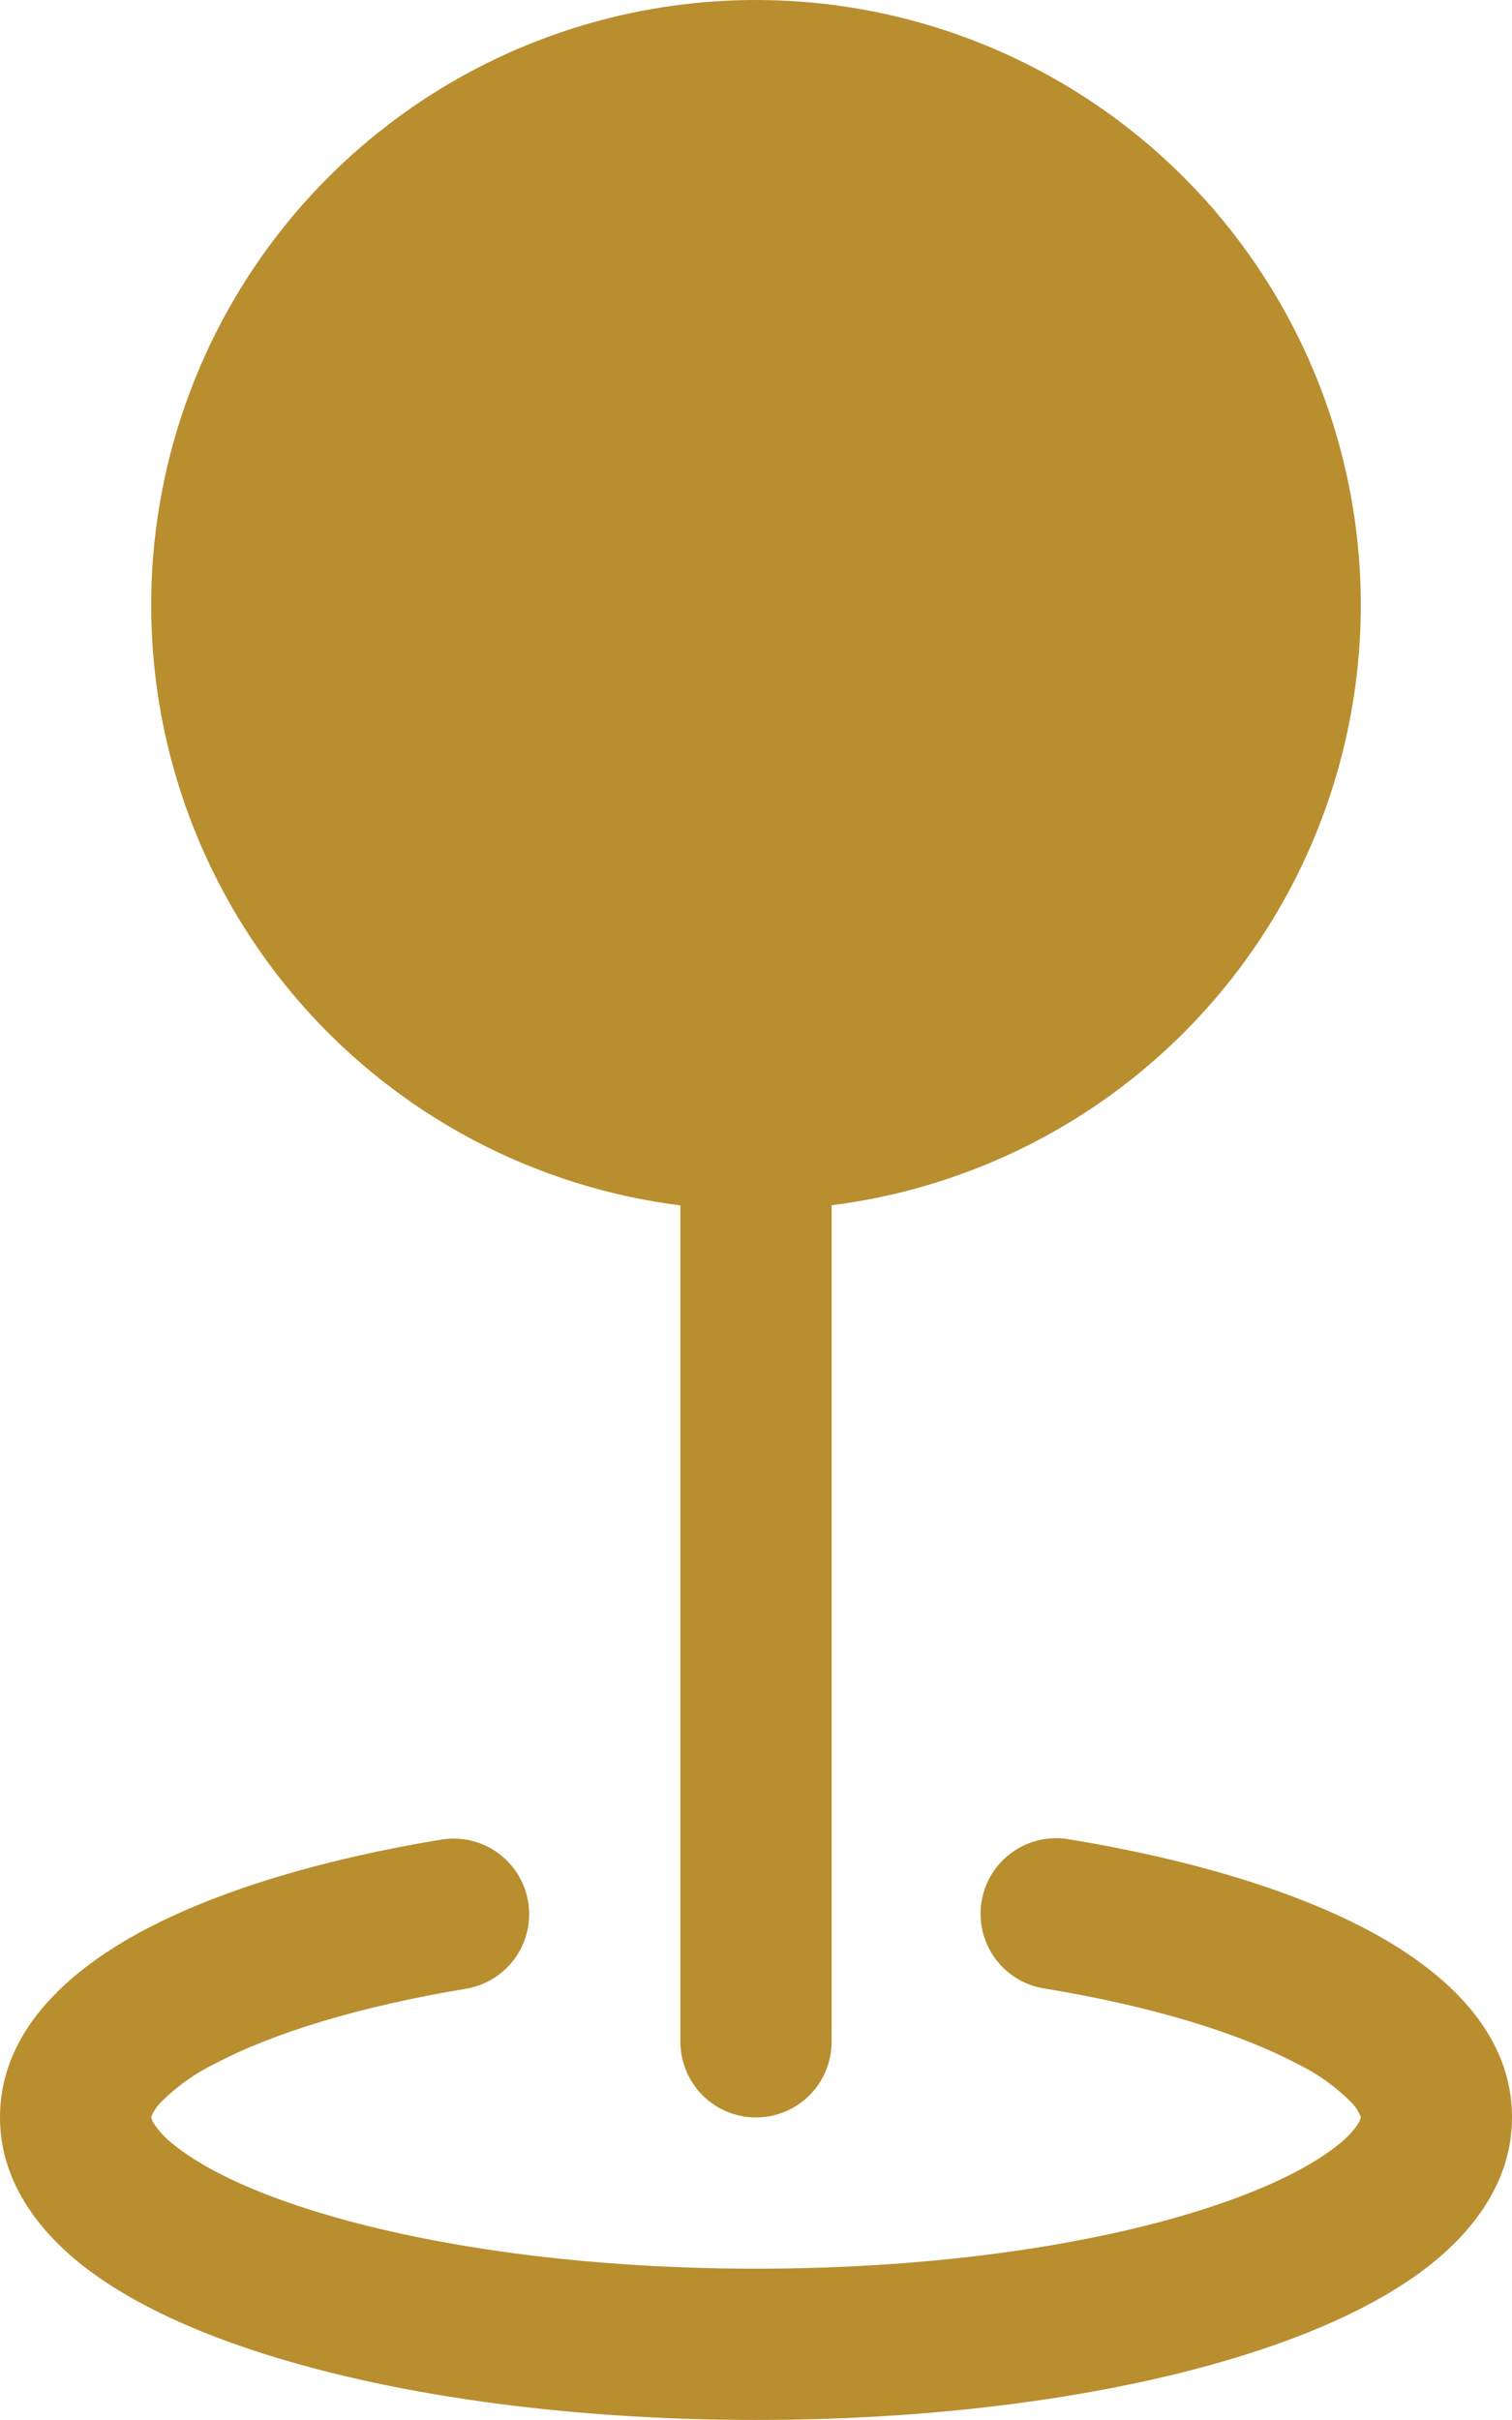 <svg class = "contact-icon" viewBox="0 0 30 48" fill="none" xmlns="http://www.w3.org/2000/svg">
<path fill-rule="evenodd" clip-rule="evenodd" d="M3 11.999C3 9.69 3.667 7.429 4.92 5.489C6.173 3.55 7.959 2.012 10.063 1.062C12.168 0.112 14.503 -0.21 16.786 0.134C19.07 0.477 21.206 1.473 22.938 3C24.67 4.528 25.924 6.523 26.55 8.746C27.177 10.968 27.148 13.325 26.468 15.532C25.789 17.739 24.487 19.703 22.719 21.188C20.951 22.674 18.791 23.617 16.5 23.906V40.499C16.5 40.897 16.342 41.278 16.061 41.56C15.779 41.841 15.398 41.999 15 41.999C14.602 41.999 14.221 41.841 13.939 41.56C13.658 41.278 13.5 40.897 13.5 40.499V23.909C10.599 23.543 7.931 22.131 5.998 19.938C4.064 17.744 2.998 14.923 3 11.999ZM10.479 37.721C10.544 38.113 10.451 38.515 10.22 38.839C9.988 39.162 9.638 39.38 9.246 39.446C7.11 39.8 5.406 40.331 4.281 40.925C3.868 41.124 3.492 41.393 3.171 41.72C3.098 41.799 3.04 41.89 3 41.99V41.999L3.006 42.023C3.018 42.058 3.034 42.091 3.054 42.122C3.172 42.295 3.32 42.448 3.489 42.572C3.984 42.962 4.794 43.382 5.928 43.757C8.181 44.507 11.388 44.999 15 44.999C18.612 44.999 21.819 44.51 24.072 43.757C25.206 43.379 26.016 42.962 26.511 42.572C26.681 42.448 26.83 42.296 26.949 42.122C26.968 42.091 26.983 42.058 26.994 42.023L27 41.999V41.987C26.959 41.887 26.902 41.796 26.829 41.717C26.508 41.391 26.132 41.123 25.719 40.925C24.591 40.331 22.89 39.8 20.754 39.446C20.555 39.419 20.363 39.352 20.191 39.25C20.018 39.148 19.868 39.012 19.748 38.85C19.629 38.688 19.544 38.505 19.497 38.309C19.45 38.114 19.443 37.911 19.476 37.713C19.509 37.515 19.581 37.326 19.689 37.156C19.796 36.987 19.937 36.84 20.102 36.726C20.267 36.612 20.453 36.532 20.65 36.491C20.846 36.45 21.049 36.449 21.246 36.488C23.556 36.869 25.602 37.472 27.117 38.27C28.5 38.999 30 40.199 30 41.999C30 43.277 29.22 44.255 28.368 44.93C27.498 45.614 26.328 46.169 25.02 46.604C22.386 47.483 18.843 47.999 15 47.999C11.157 47.999 7.614 47.483 4.98 46.604C3.672 46.169 2.502 45.614 1.632 44.93C0.78 44.255 0 43.277 0 41.999C0 40.202 1.5 38.999 2.883 38.27C4.398 37.472 6.444 36.869 8.754 36.488C9.146 36.423 9.548 36.516 9.872 36.747C10.195 36.979 10.414 37.329 10.479 37.721Z" fill="#B88E2F"/>
</svg>
